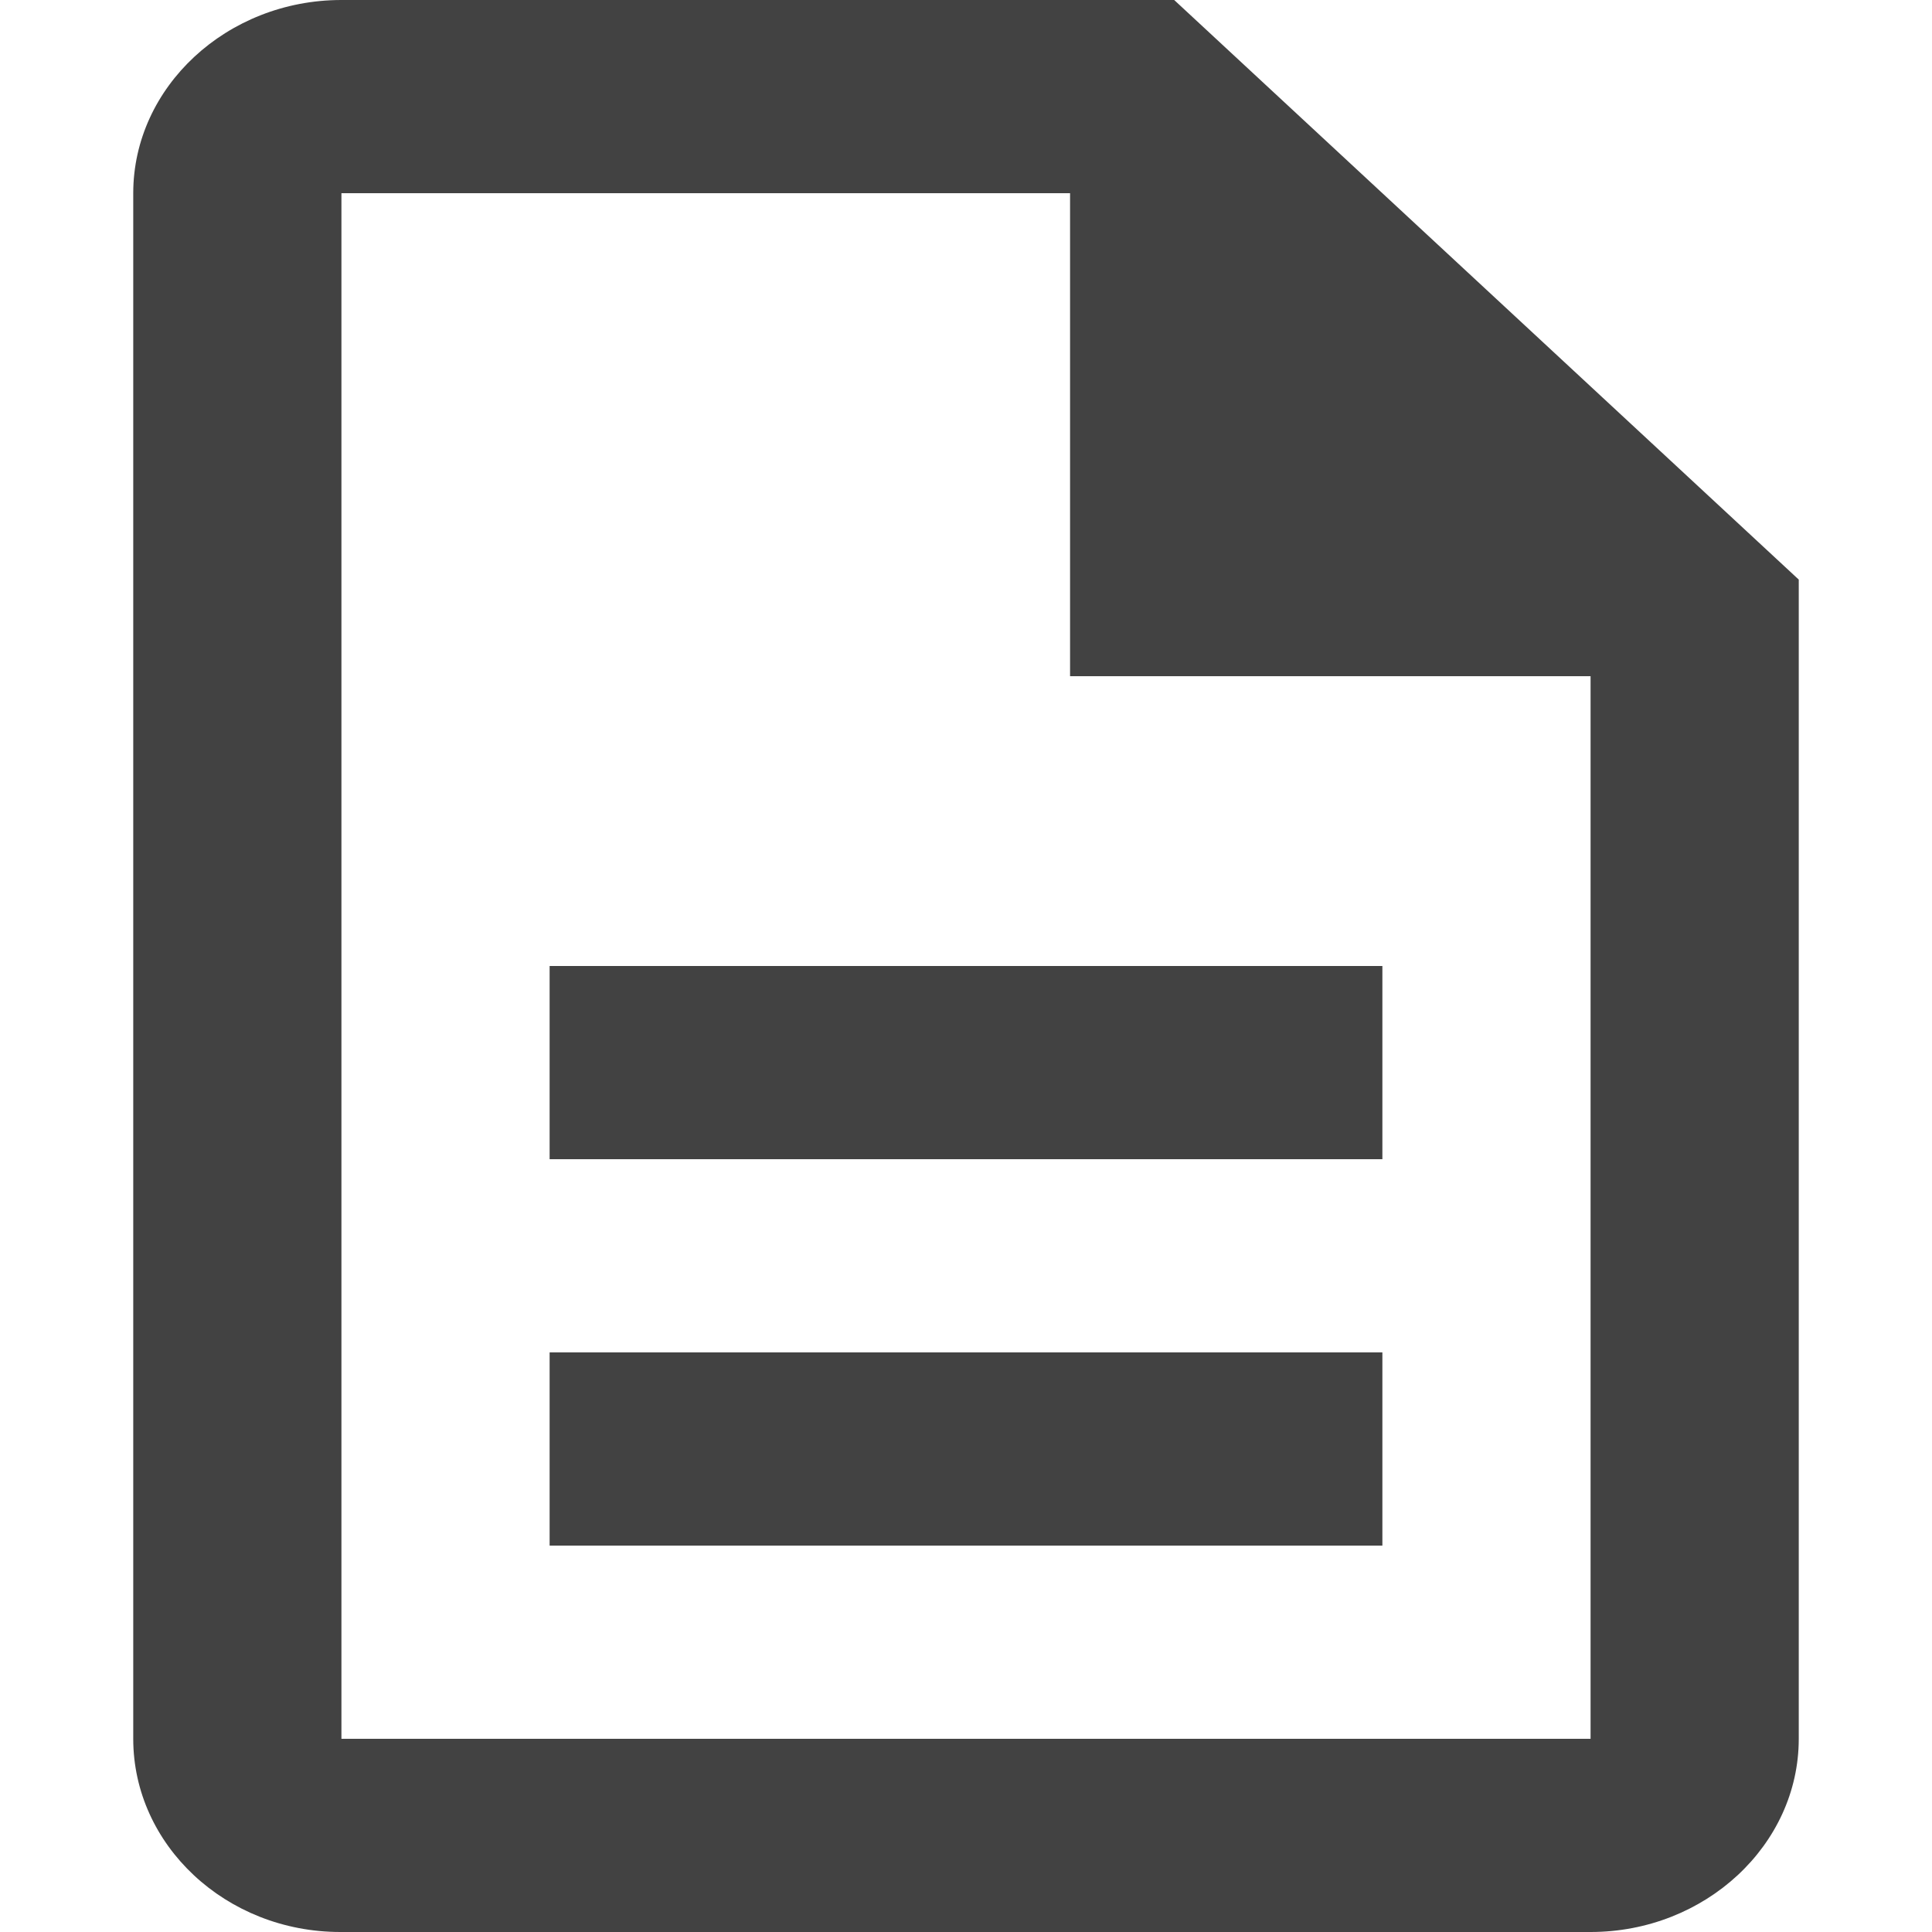 <svg width="29" height="29" viewBox="0 0 29 29" fill="none" xmlns="http://www.w3.org/2000/svg">
<path d="M8.25 20.3H20.75V23.2H8.25V20.3ZM8.25 14.5H20.75V17.4H8.25V14.5ZM17.625 0H5.125C3.406 0 2 1.305 2 2.9V26.1C2 27.695 3.391 29 5.109 29H23.875C25.594 29 27 27.695 27 26.1V8.7L17.625 0ZM23.875 26.1H5.125V2.9H16.062V10.15H23.875V26.1Z" fill="#424242"/>
</svg>
